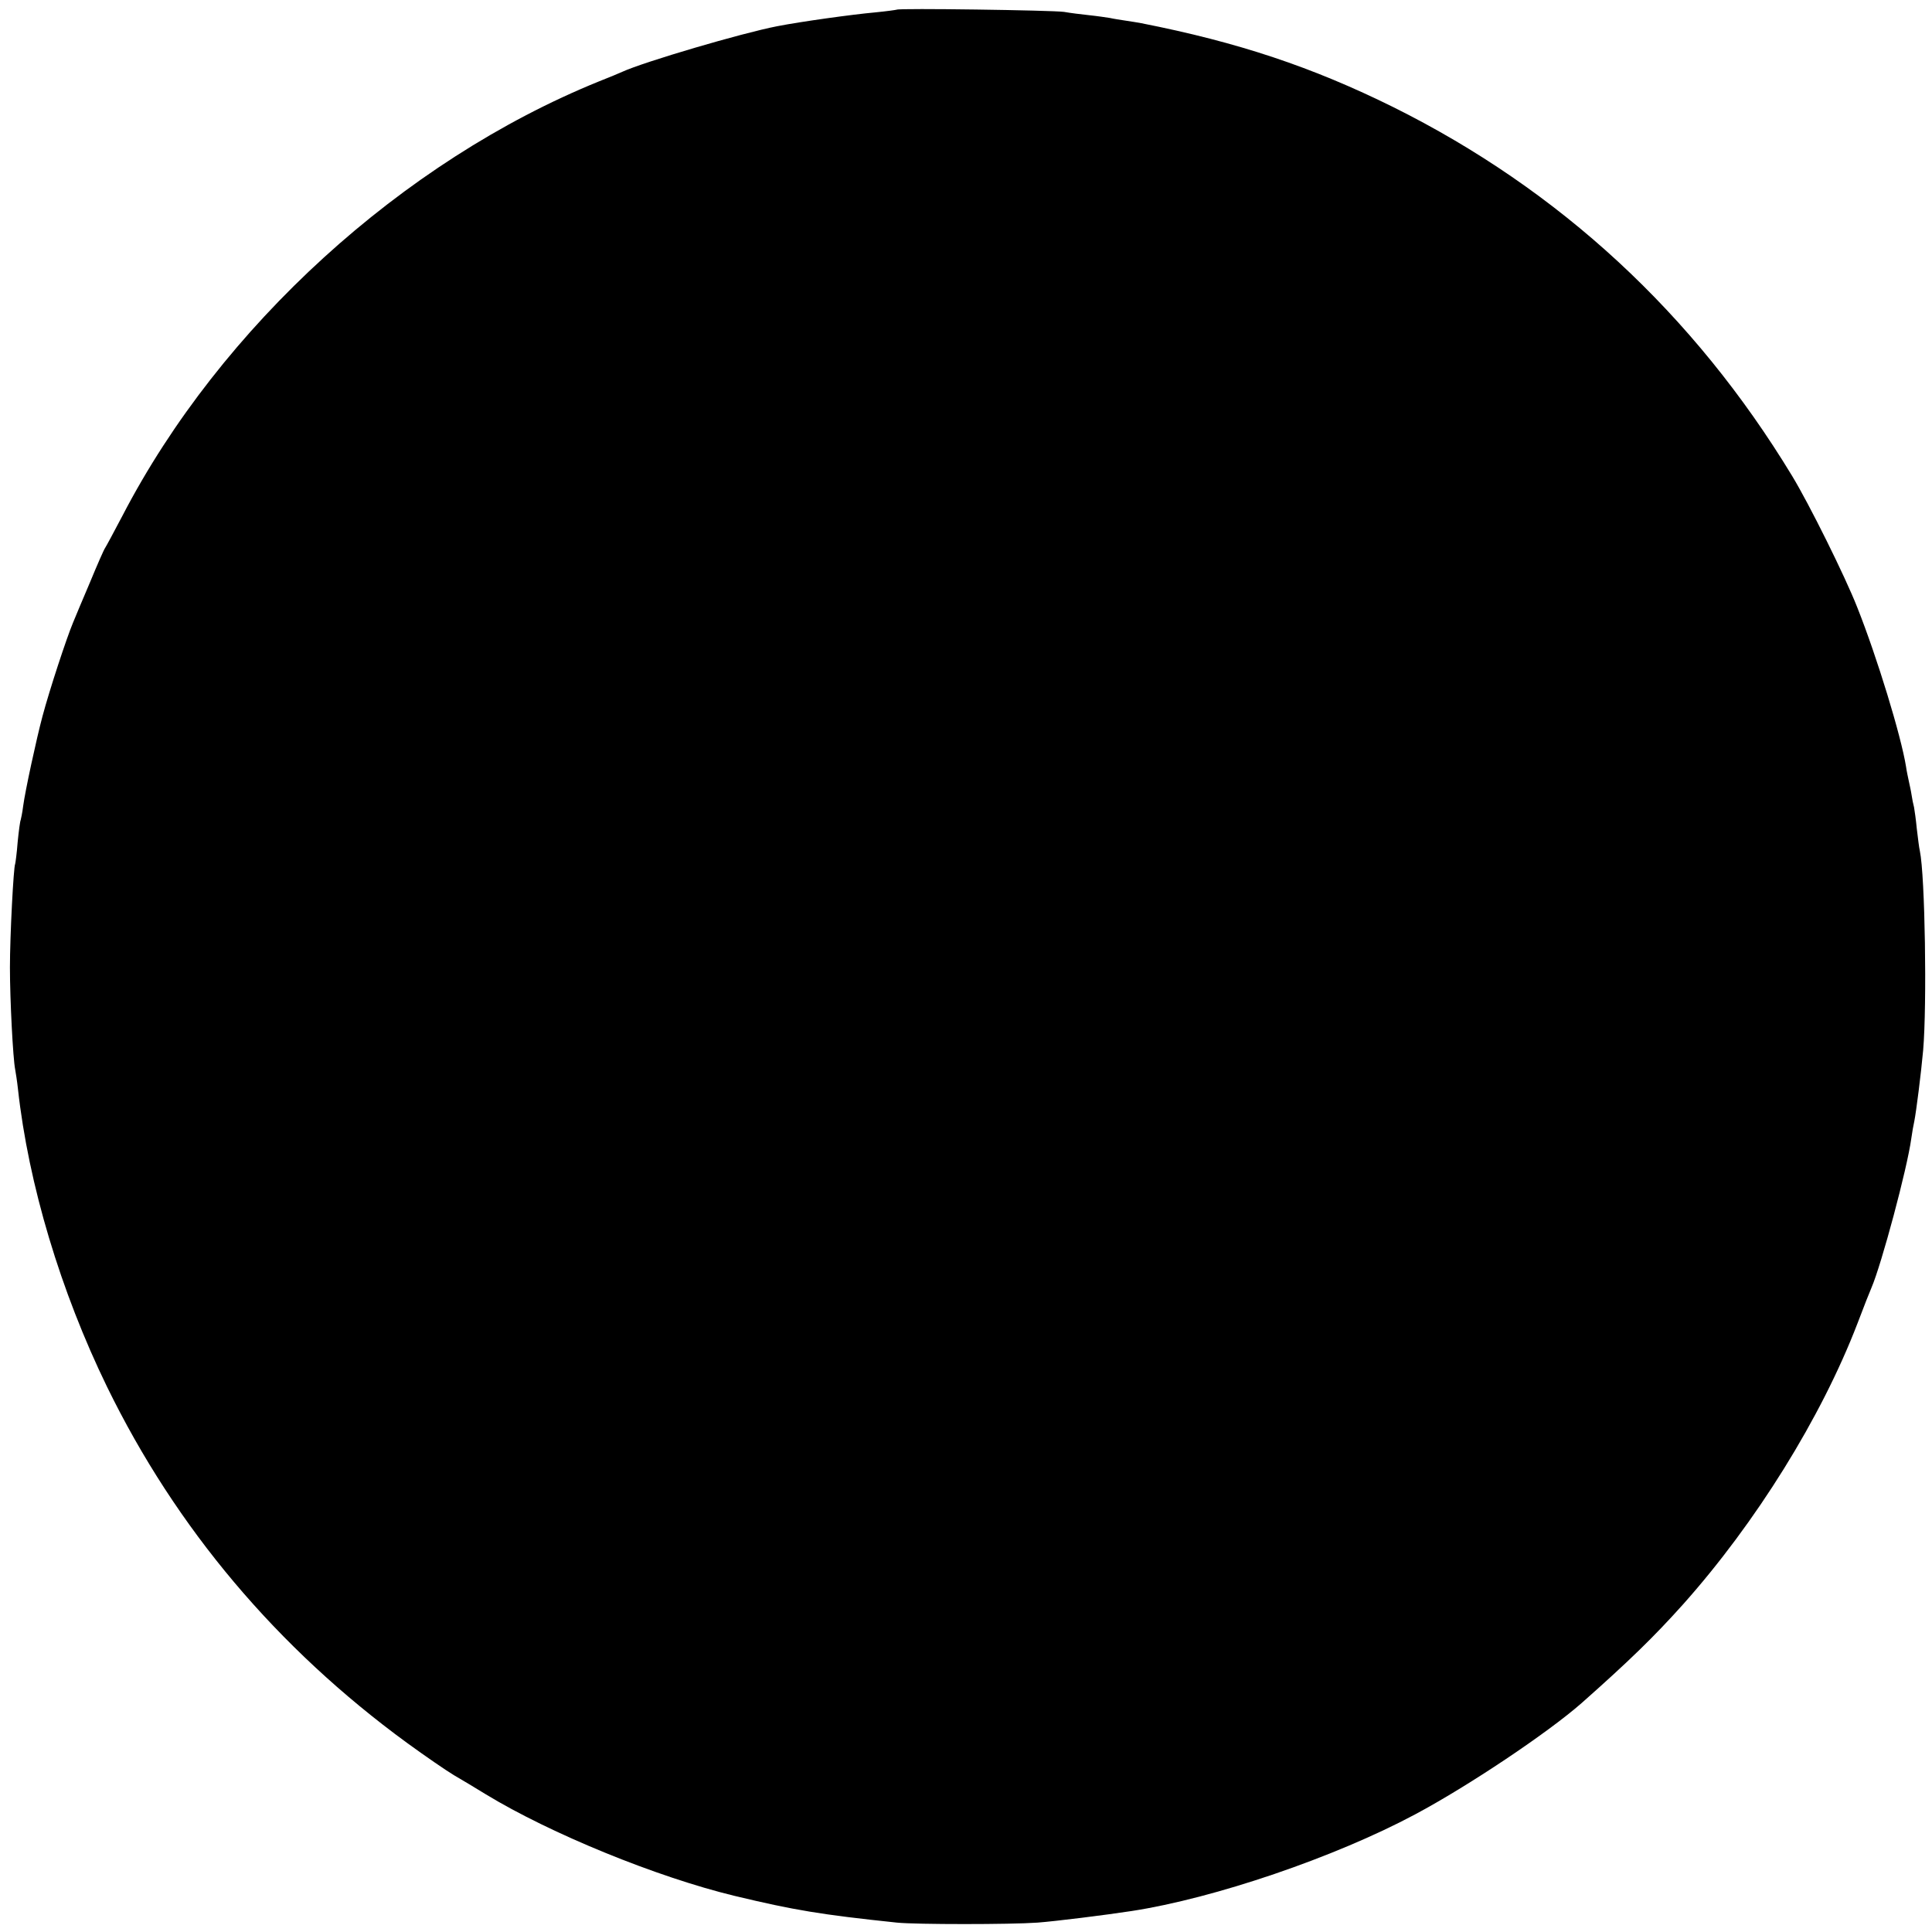 <svg version="1.0" xmlns="http://www.w3.org/2000/svg" width="933.333" height="933.333" viewBox="0 0 700 700"><path d="M324.9 3.5c-.2.1-3.8.6-7.9 1-7.9.7-26.7 3.3-35.4 5-12.9 2.5-48.2 12.9-56.1 16.5-1.1.5-4.9 2.1-8.5 3.5-71.2 28.9-137.1 88.9-172.6 157.3-3.1 5.9-5.9 11.1-6.3 11.7-.4.5-2.9 6.2-5.5 12.5-2.7 6.3-5.4 12.8-6.1 14.5-2.4 5.7-8.6 24.6-11.1 34-2.2 8.2-6.3 27.2-7 32.5-.3 2.5-.8 4.7-.9 5.1-.2.3-.7 3.9-1.1 8-.3 4-.8 7.6-.9 7.9-.6 1.1-1.9 26.1-1.9 37.5 0 11.7 1.1 33 1.9 37 .2 1.1.7 4.2 1 7 3.8 34.6 15.5 73.5 32.3 108 25 51.2 61.6 94.6 108.7 129 6.6 4.8 14.3 10.1 17 11.7 2.8 1.6 7.9 4.7 11.5 6.9 23.5 14.3 62 30 90.1 36.8 21.7 5.2 31.3 6.8 58.9 9.7 7 .7 41.1.7 50.9 0 6.6-.5 24.3-2.7 34.1-4.2 30-4.6 73.7-19.5 102.7-35 19.5-10.4 48.1-29.6 60.3-40.3 17.5-15.5 26.3-24.1 36.8-35.8 26.4-29.6 50.1-67.7 63.2-101.8 2.3-6.1 4.6-11.9 5.1-13 3.6-8.4 12.9-43 14.4-54 .3-2.2.8-5 1.1-6.3.7-3.6 2.4-16.9 3.2-25.7 1.4-16.5.7-63.1-1.2-72.2-.3-1.2-.7-4.8-1.1-8-.3-3.2-.8-6.7-1-7.8-.3-1.1-.7-3.1-.9-4.5-.2-1.4-.7-3.6-1-5-.3-1.4-.8-3.7-1-5.2-1.8-11.2-10.5-39.7-17.7-57.8-4.4-11.2-17.4-37.4-23.6-47.6-35.6-58.7-84.2-103.6-144.5-133.6-29.3-14.5-56.2-23.5-91.3-30.4-1-.2-3.5-.6-5.5-.9-2-.3-4.6-.7-5.9-1-1.3-.2-4.6-.7-7.5-1-2.8-.3-6.9-.8-9.1-1.2-4.4-.6-60.1-1.4-60.6-.8z"/></svg>